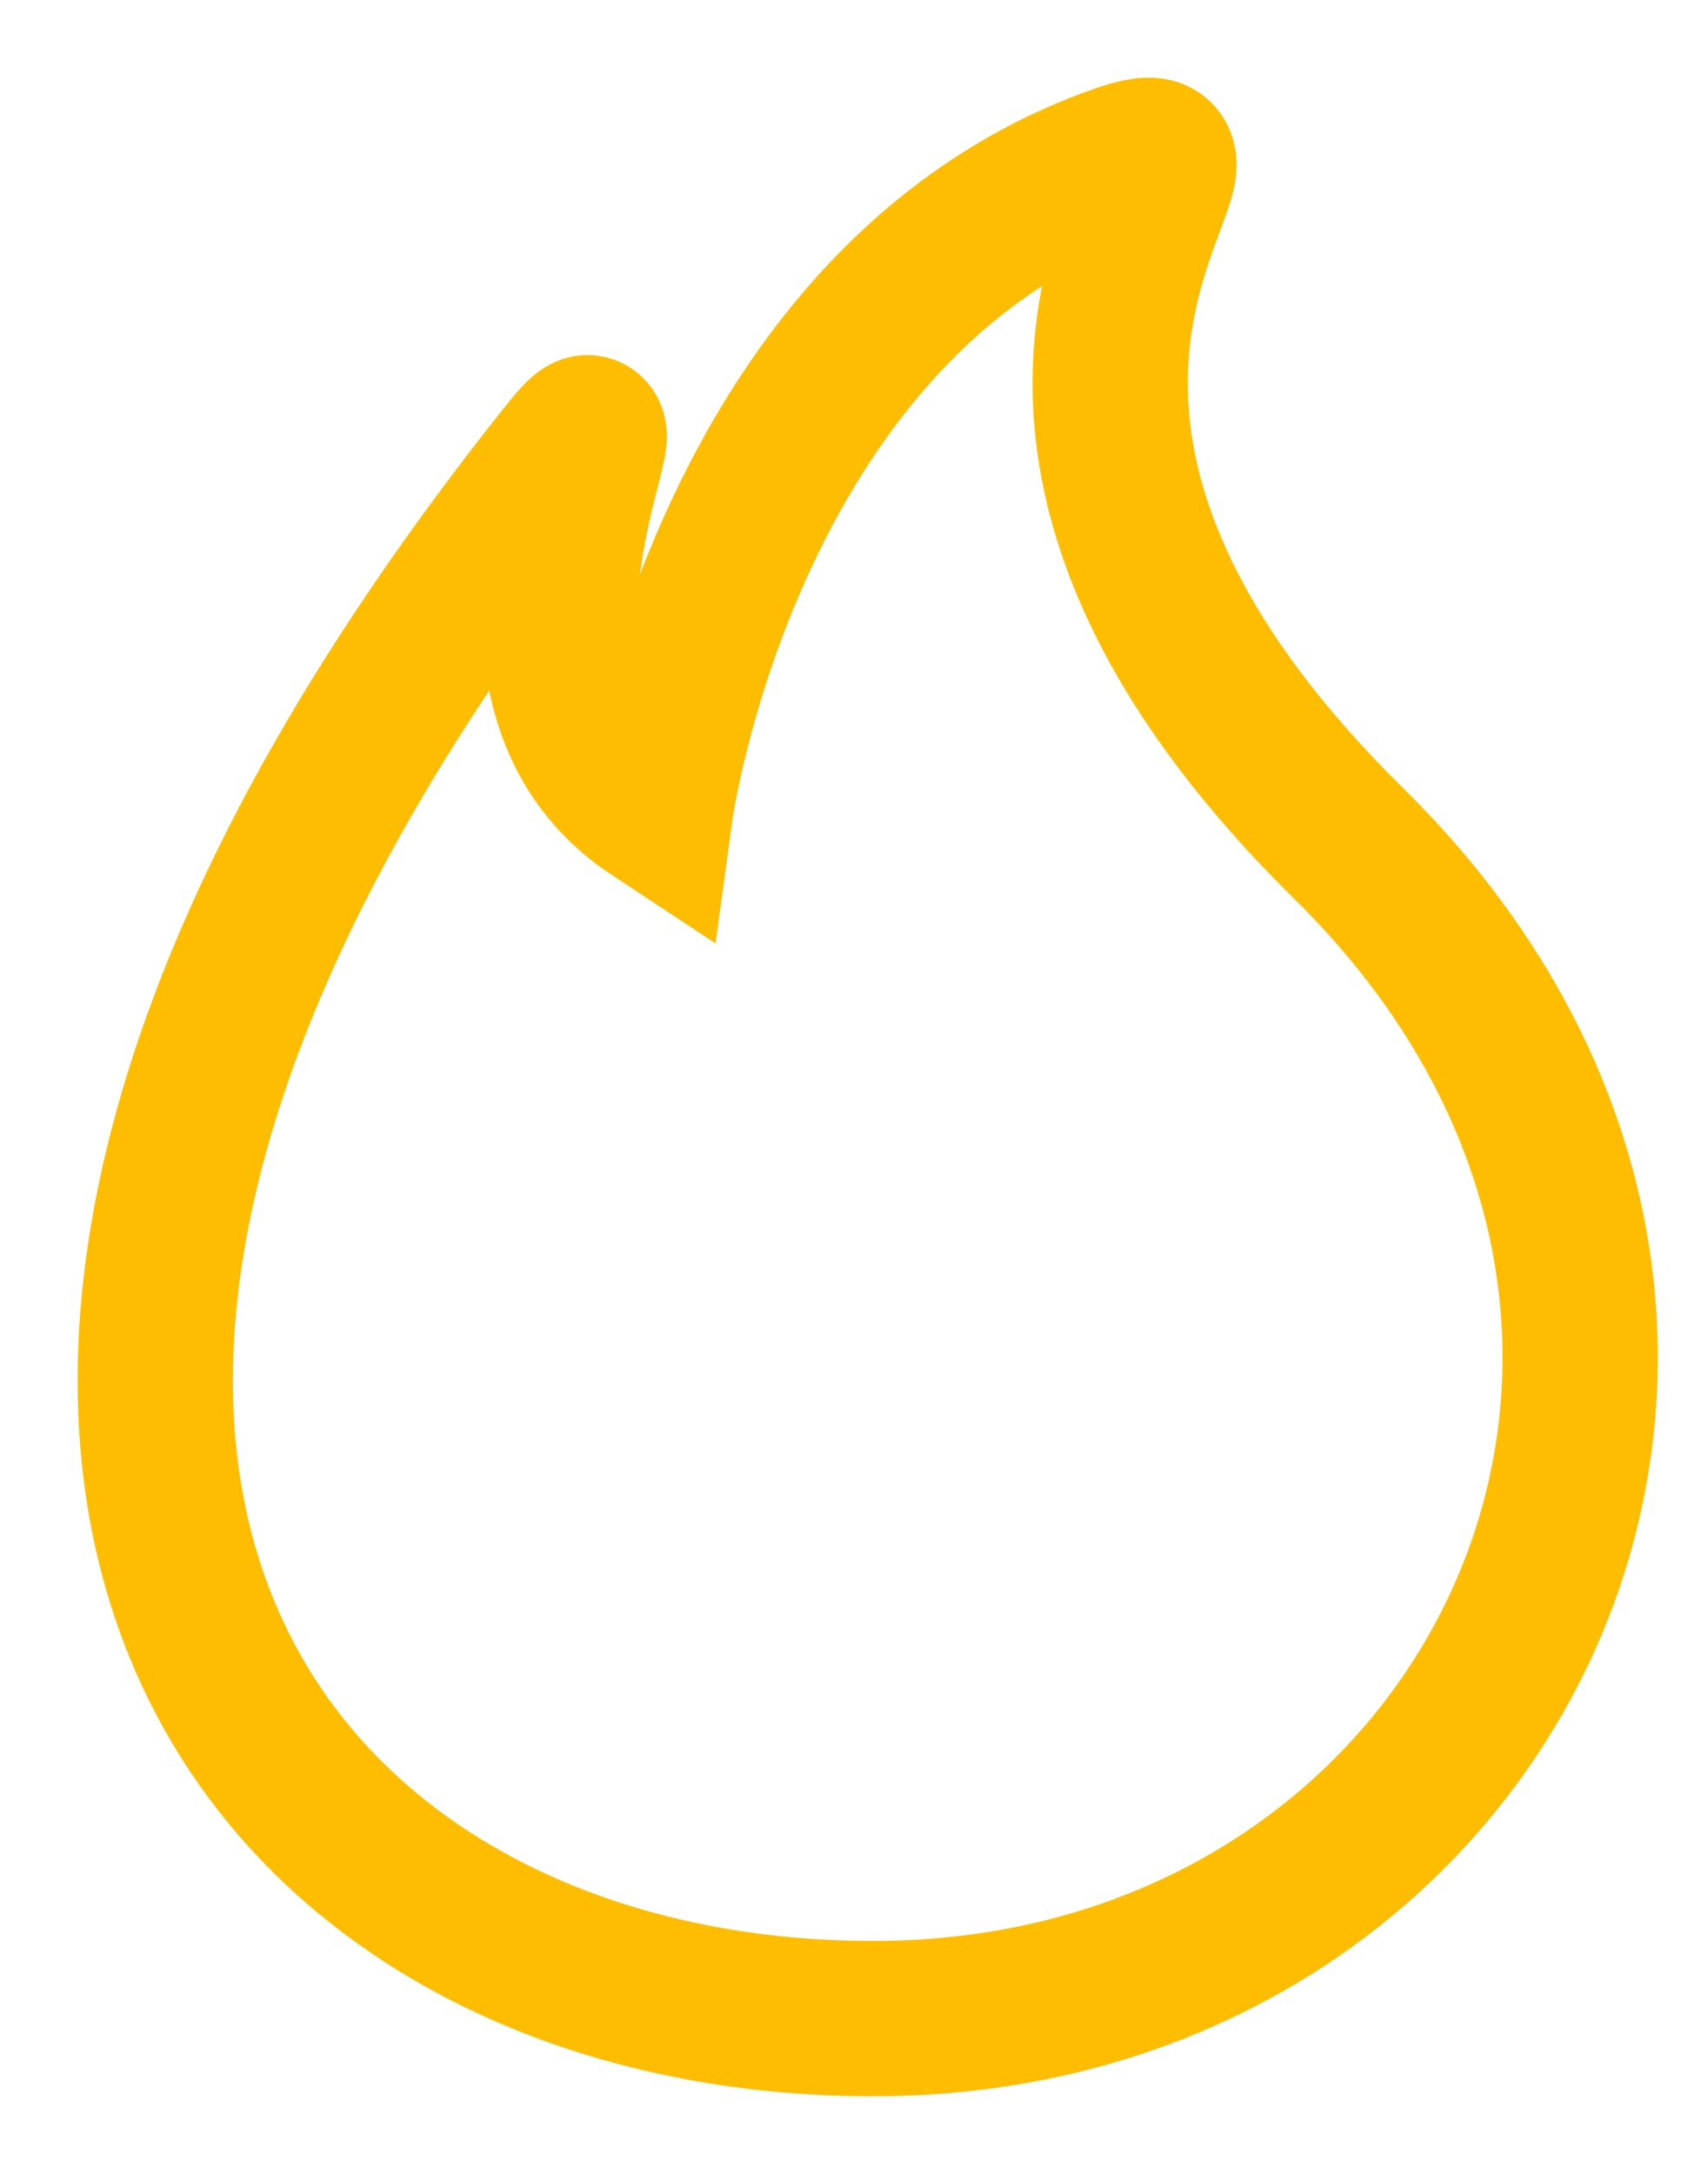 <svg width="11" height="14" viewBox="0 0 11 14" fill="none" xmlns="http://www.w3.org/2000/svg">
<path fill-rule="evenodd" clip-rule="evenodd" d="M4.22 5.221C4.22 5.221 4.654 2.031 7.106 1.083C8.389 0.586 5.563 2.354 8.686 5.432C11.809 8.51 9.658 13 5.624 13C1.591 13 -1.376 9.237 3.639 2.936C4.22 2.207 2.891 4.345 4.22 5.221Z" stroke="#FFBD00"/>
</svg>
